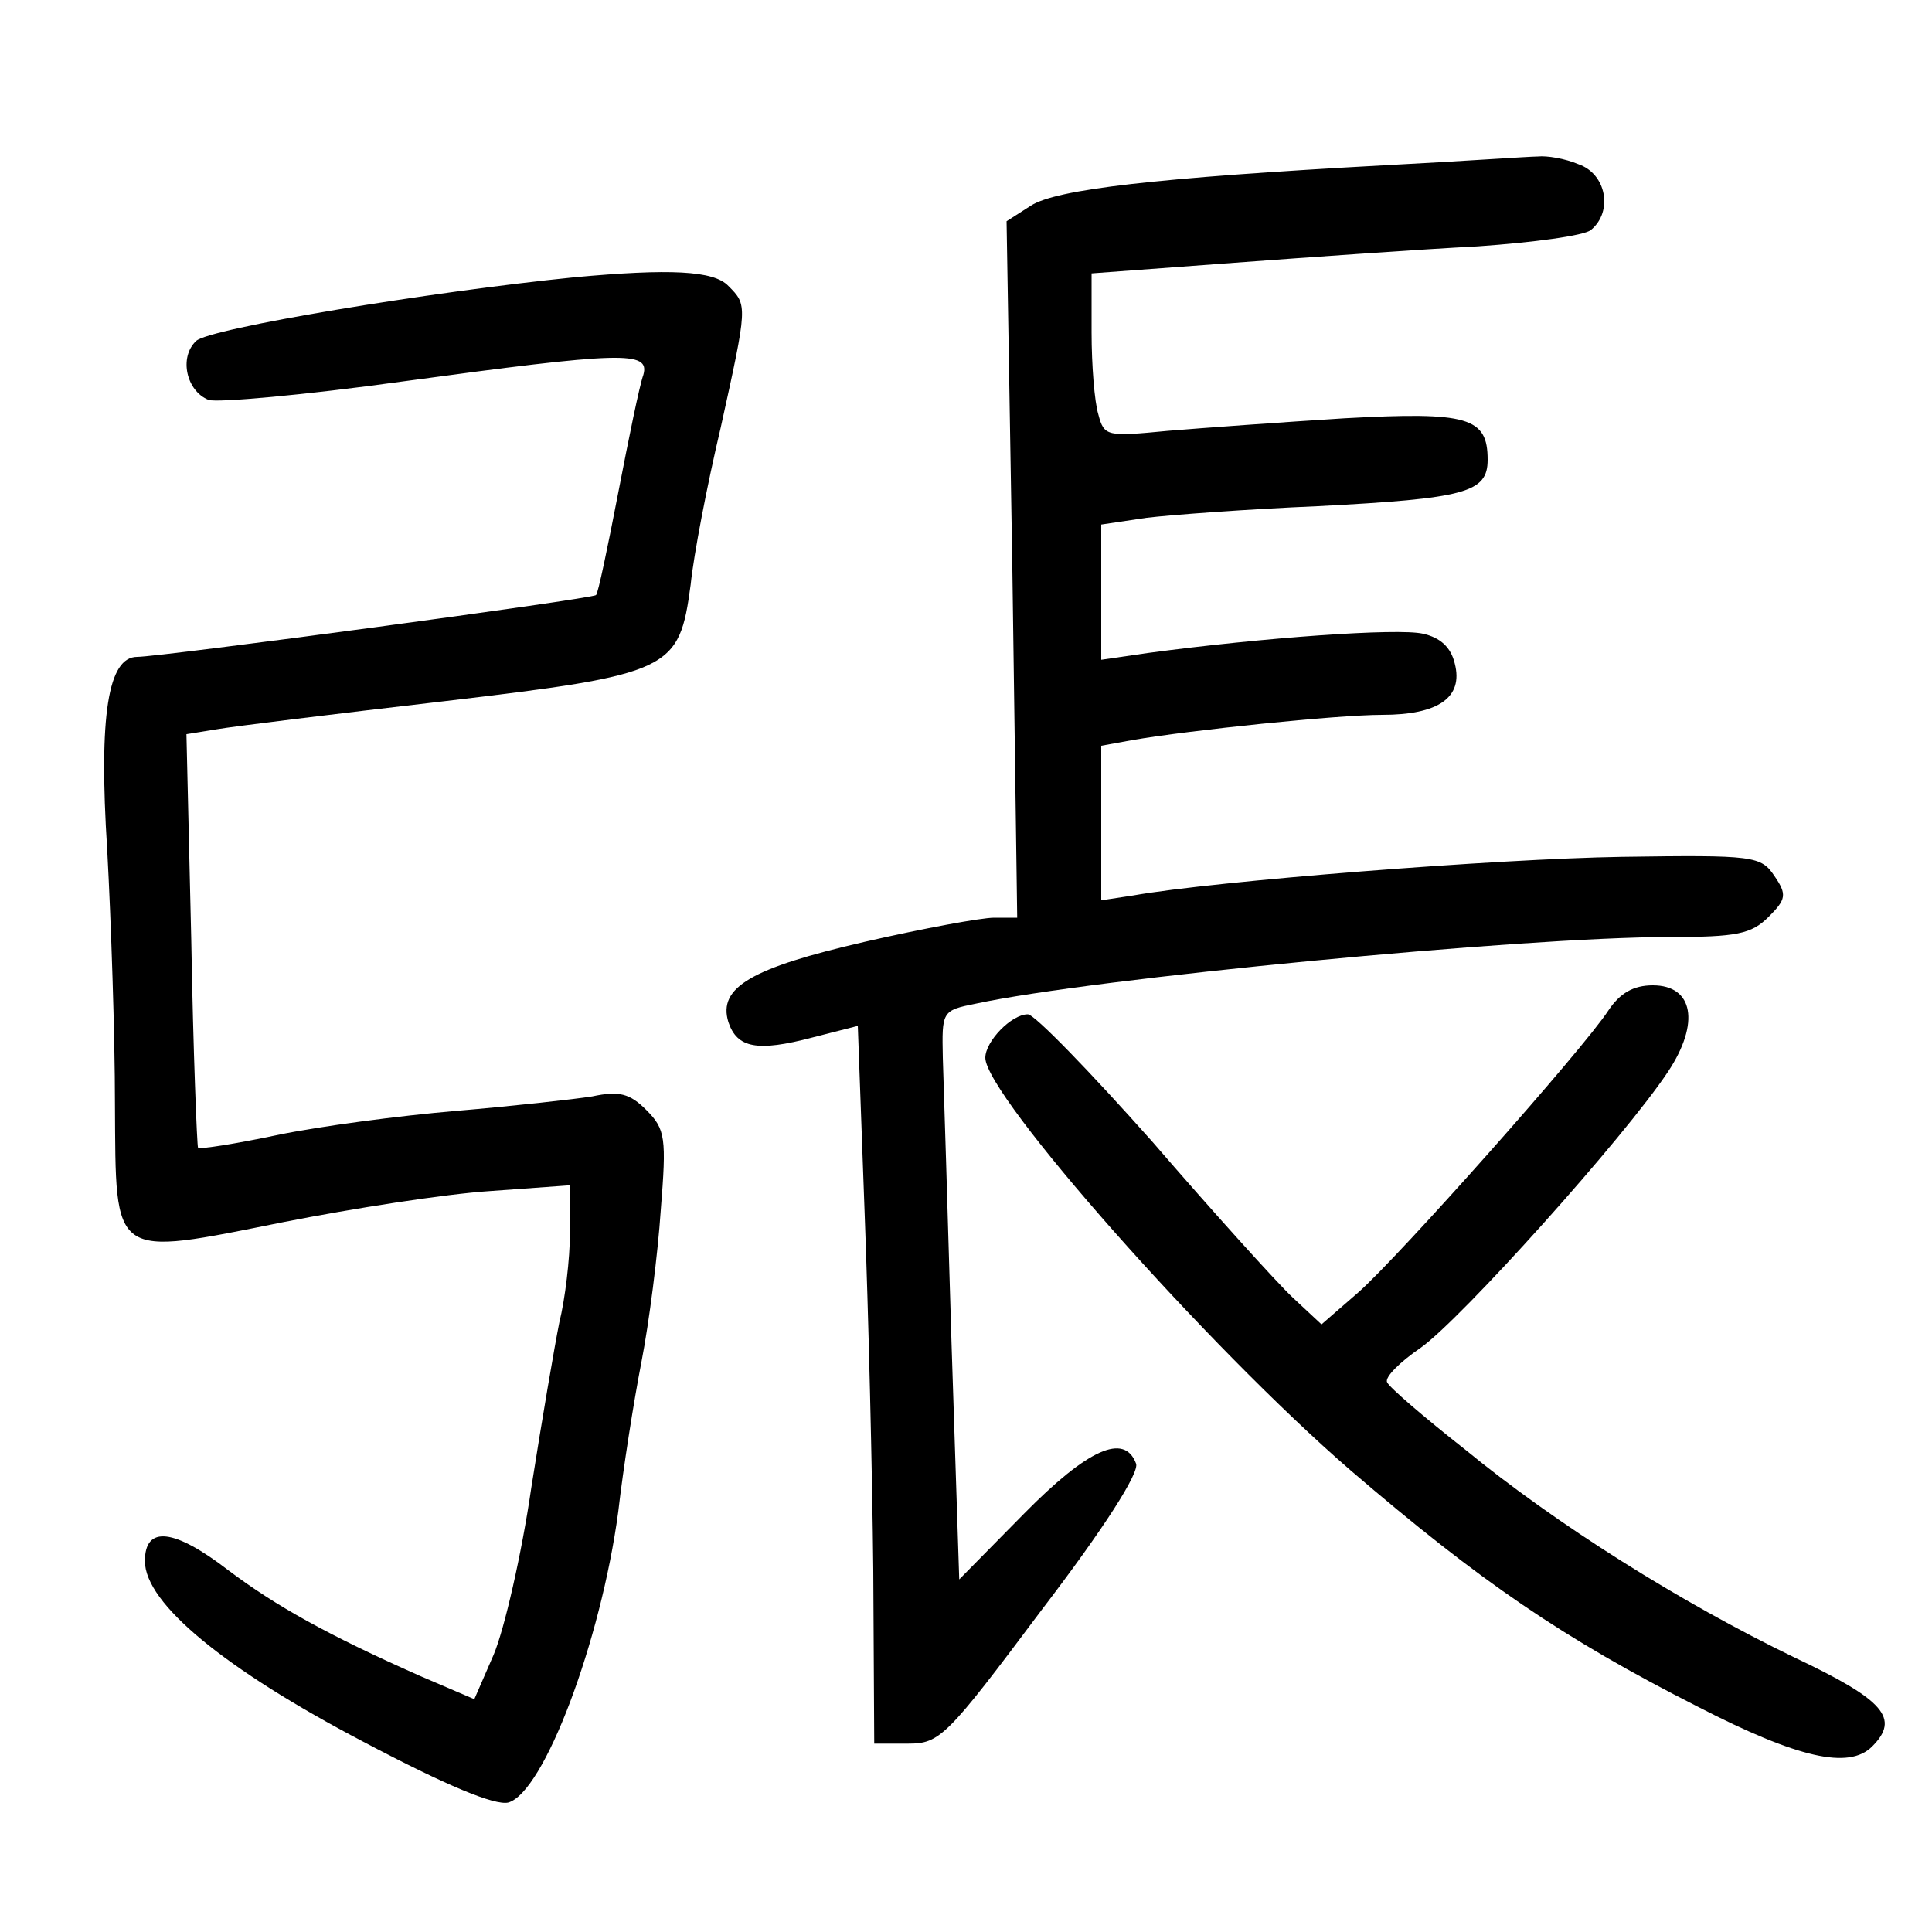 <?xml version="1.0"?>
<svg xmlns="http://www.w3.org/2000/svg" height="200pt" preserveAspectRatio="xMidYMid meet" viewBox="0 0 200 200" width="200pt">
  <g transform="matrix(.1 0 0 -.1 0 200)">
    <path d="m1435 1829c-239-13-342-25-368-42l-25-16 6-361 5-360h-24c-13 0-73-11-134-25-117-27-152-47-141-83 9-27 30-31 87-16l47 12 7-192c4-105 8-272 9-371l1-180h35c33 0 40 7 138 138 65 85 102 143 98 152-12 32-50 15-116-52l-67-68-8 245c-4 135-8 267-9 295-1 48-1 49 34 56 120 26 567 69 718 69 70 0 85 3 103 21s19 23 6 42c-14 21-21 22-158 20-129-2-422-25-506-40l-33-5v80 80l33 6c58 10 211 26 258 26 58 0 84 18 75 53-4 17-15 27-33 31-26 6-166-4-285-20l-48-7v70 70l47 7c25 3 105 9 177 12 153 8 176 14 176 48 0 44-20 50-148 43-64-4-147-10-183-13-63-6-66-6-72 17-4 13-7 51-7 85v61l148 11c81 6 194 14 252 17 57 4 110 11 117 17 23 19 16 58-13 68-14 6-33 9-42 8-9 0-80-5-157-9z"/>
    <path d="m595 1713c-150-15-379-53-392-66-18-17-10-52 13-61 9-3 99 5 200 19 228 31 257 32 250 7-4-11-15-65-26-122s-21-105-23-106c-4-4-451-64-475-64-30 0-40-60-31-200 4-74 8-192 8-263 1-162-5-158 175-122 71 14 167 29 213 32l83 6v-49c0-27-5-69-11-93-5-25-18-101-29-171-10-69-28-147-39-173l-20-46-56 24c-97 43-150 73-198 109-57 44-87 47-87 10 0-44 83-112 226-187 87-46 136-66 150-63 37 10 96 167 114 301 5 44 16 114 24 155s17 112 20 157c6 75 5 84-15 104-17 17-28 20-56 14-19-3-82-10-141-15s-142-16-185-25-80-15-82-13c-1 1-5 99-7 215l-5 213 31 5c17 3 123 16 235 29 237 28 244 32 256 121 3 30 17 103 31 162 28 127 28 127 8 147-15 16-61 18-159 9z"/>
    <path d="m1665 954c-26-40-217-255-259-292l-38-33-30 28c-16 15-82 88-145 161-64 72-122 132-129 132-17 0-44-28-44-45 0-39 230-299 378-427 134-115 220-174 360-245 103-53 156-65 180-41 29 29 13 48-80 92-118 57-247 138-342 216-42 33-78 64-80 69-3 5 13 21 35 36 42 30 211 218 256 286 33 50 26 89-16 89-20 0-34-8-46-26z"/>
  </g>
</svg>
